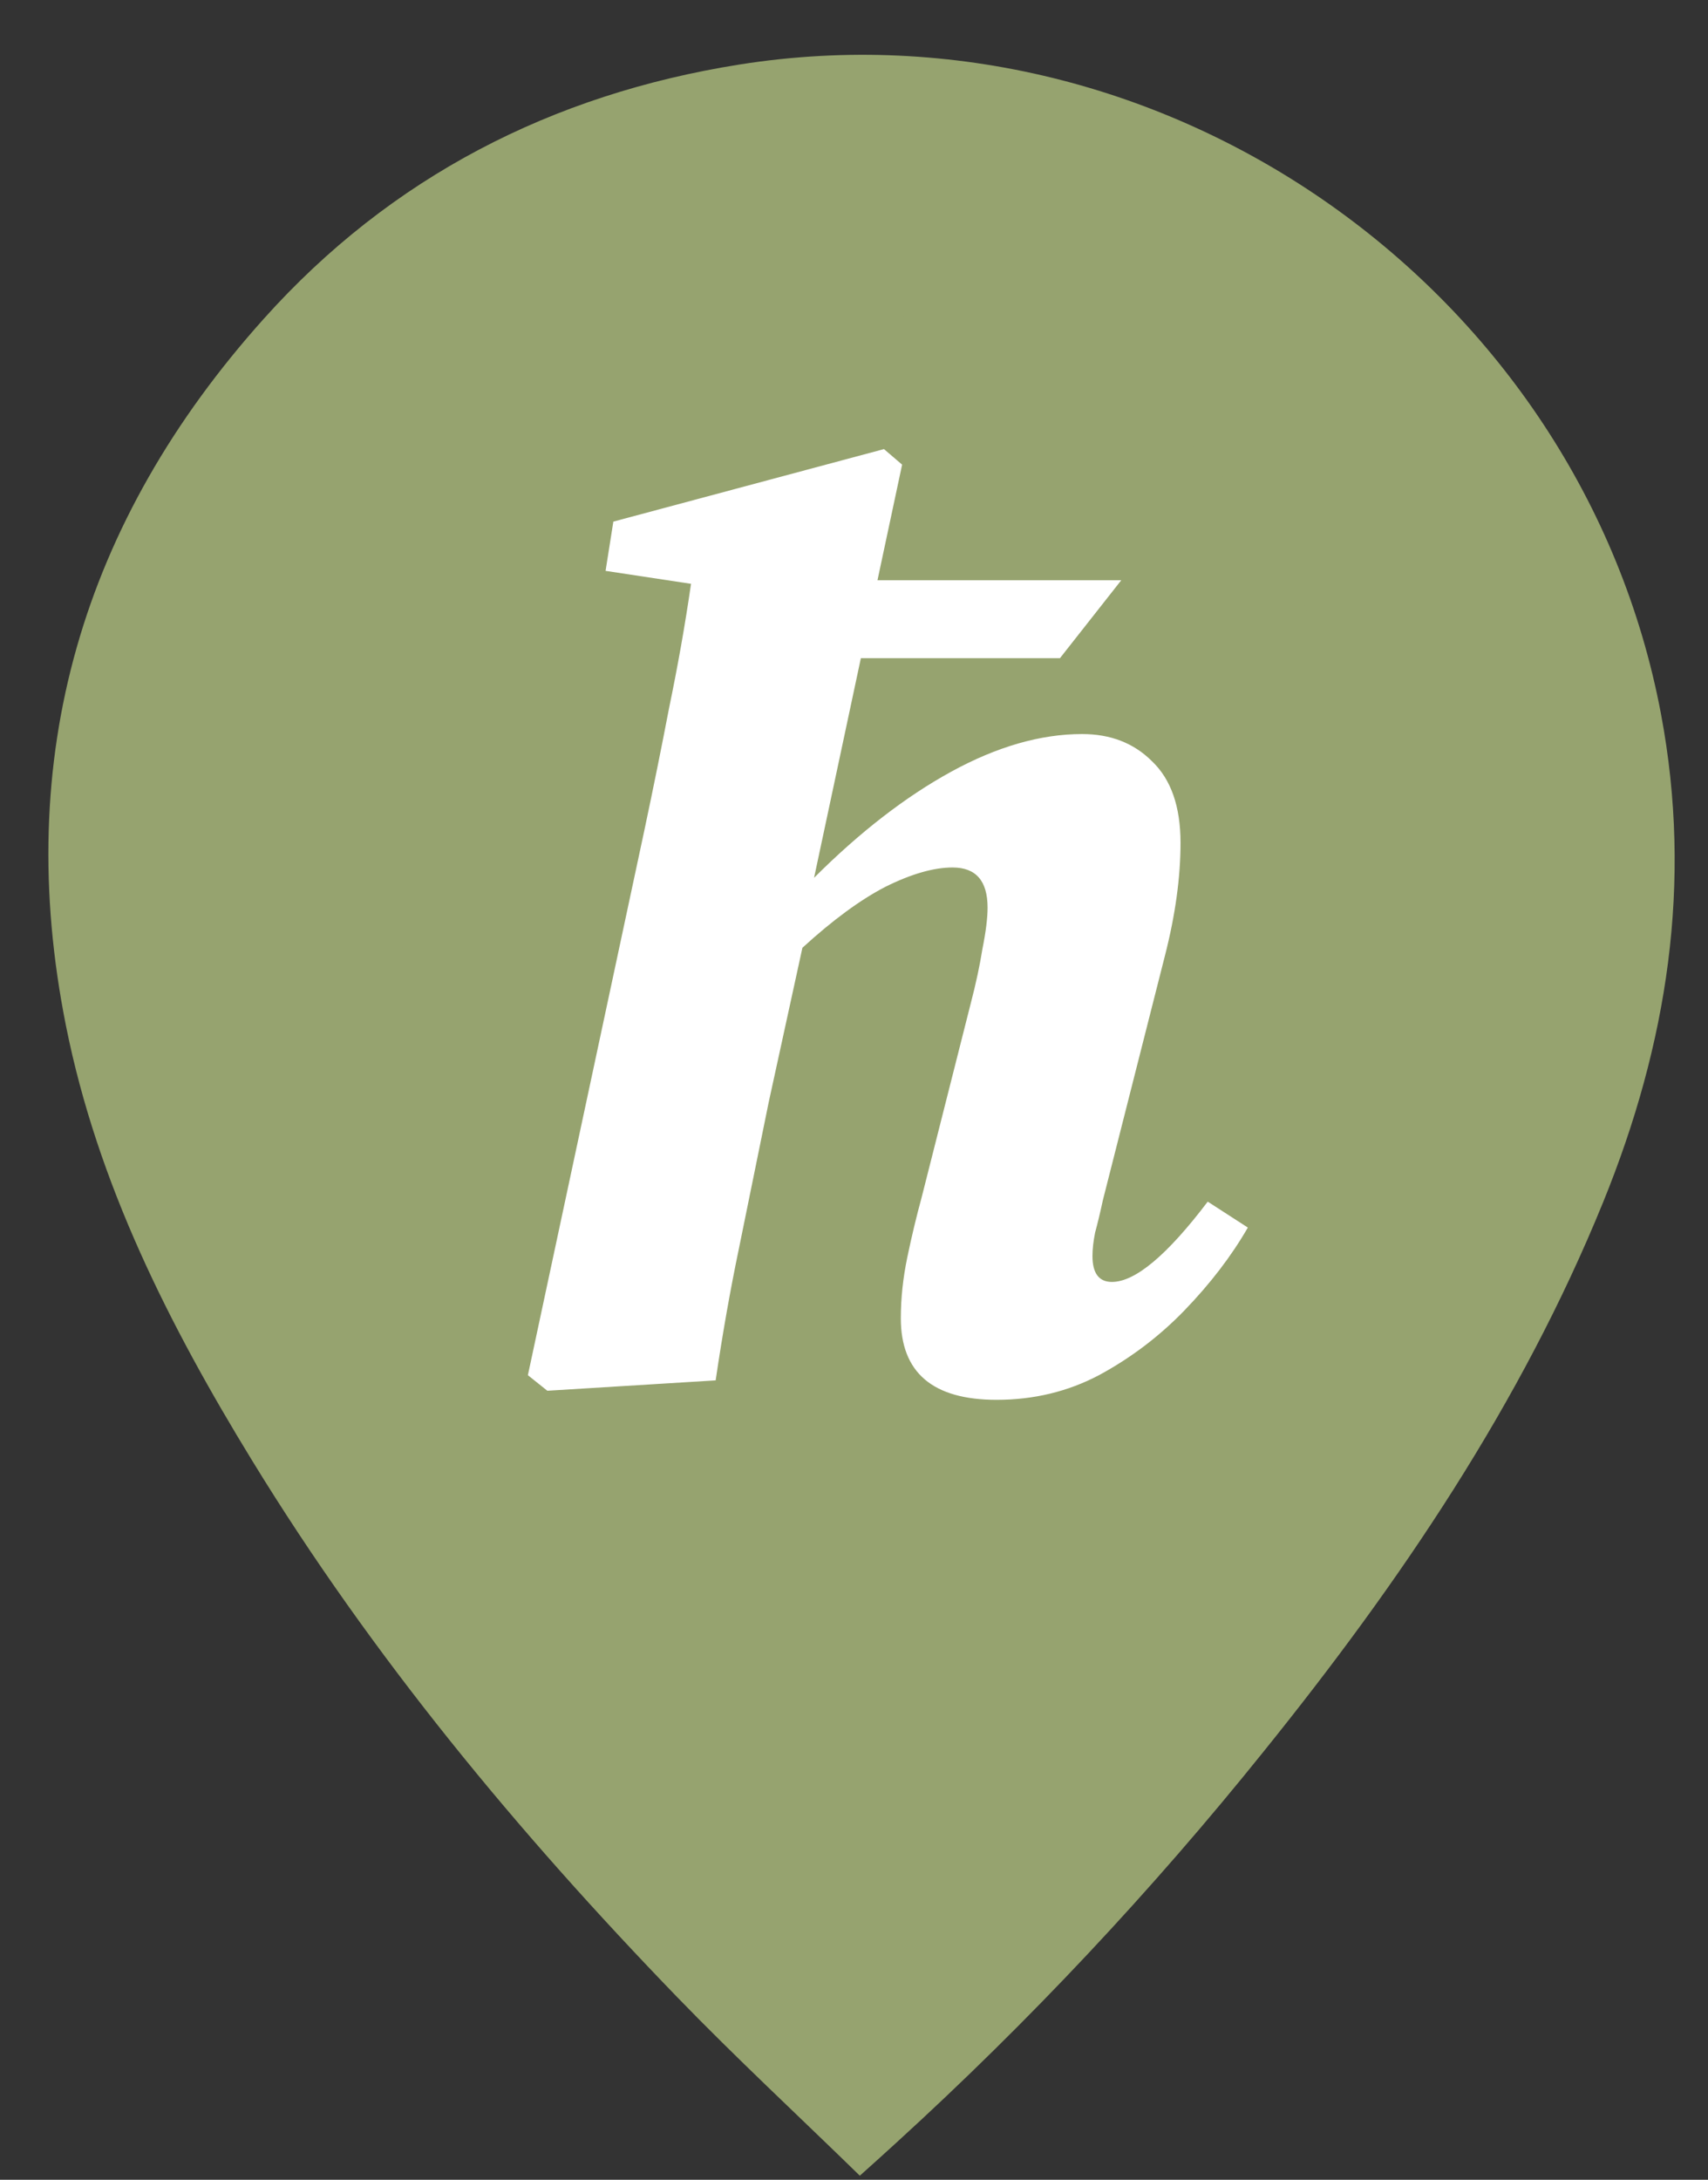 <svg width="29" height="37" viewBox="0 0 29 37" fill="none" xmlns="http://www.w3.org/2000/svg">
<rect x="0" y="0" width="29" height="37" fill="#333333" stroke="none"/>
<path d="M14.599 36.931C13.546 35.904 12.495 34.93 11.499 33.901C8.795 31.106 6.321 28.122 4.284 24.797C2.872 22.493 1.657 20.092 1.121 17.417C0.208 12.857 1.397 8.848 4.478 5.412C6.634 3.005 9.374 1.6 12.557 1.095C19.809 -0.052 26.844 4.925 28.201 12.115C28.743 14.99 28.308 17.73 27.221 20.403C25.823 23.837 23.769 26.86 21.459 29.726C19.555 32.097 17.47 34.318 15.223 36.367C15.039 36.537 14.853 36.702 14.599 36.931ZM14.627 8.024C13.117 8.031 11.671 8.637 10.606 9.707C9.541 10.778 8.943 12.227 8.943 13.737C8.943 16.816 11.533 19.391 14.611 19.391C17.744 19.391 20.326 16.812 20.313 13.694C20.303 12.191 19.7 10.752 18.635 9.69C17.571 8.628 16.13 8.03 14.627 8.024Z" fill="#96A36F"/>
<path d="M22.821 13.529C22.821 18.055 19.153 21.723 14.628 21.723C10.102 21.723 6.434 18.055 6.434 13.529C6.434 9.004 10.102 5.336 14.628 5.336C19.153 5.336 22.821 9.004 22.821 13.529Z" fill="#96A36F"/>
<path d="M9.293 23.607L8.963 23.343L10.942 14.087C11.088 13.398 11.228 12.709 11.36 12.02C11.506 11.317 11.631 10.613 11.733 9.91L10.282 9.69L10.414 8.854L15.009 7.623L15.317 7.887L13.822 14.9C14.599 14.124 15.376 13.523 16.152 13.098C16.929 12.673 17.669 12.46 18.373 12.46C18.857 12.46 19.252 12.614 19.56 12.922C19.883 13.23 20.044 13.691 20.044 14.307C20.044 14.893 19.956 15.531 19.78 16.22L18.725 20.375C18.681 20.58 18.637 20.763 18.593 20.925C18.564 21.071 18.549 21.203 18.549 21.32C18.549 21.613 18.659 21.76 18.879 21.76C19.274 21.76 19.817 21.306 20.506 20.397L21.187 20.837C20.909 21.32 20.549 21.789 20.11 22.244C19.685 22.683 19.201 23.05 18.659 23.343C18.131 23.621 17.552 23.761 16.922 23.761C15.837 23.761 15.295 23.299 15.295 22.376C15.295 22.038 15.332 21.694 15.405 21.342C15.478 20.991 15.559 20.653 15.647 20.331L16.482 17.033C16.57 16.696 16.636 16.388 16.68 16.11C16.739 15.817 16.768 15.582 16.768 15.406C16.768 14.952 16.57 14.725 16.174 14.725C15.852 14.725 15.471 14.835 15.031 15.054C14.606 15.274 14.137 15.619 13.624 16.088L13.053 18.704C12.862 19.642 12.693 20.47 12.547 21.188C12.4 21.892 12.268 22.639 12.151 23.431L9.293 23.607Z" fill="white"/>
<path d="M12.75 9.849H19.038L17.997 11.172H12.75V9.849Z" fill="white"/>
</svg>
